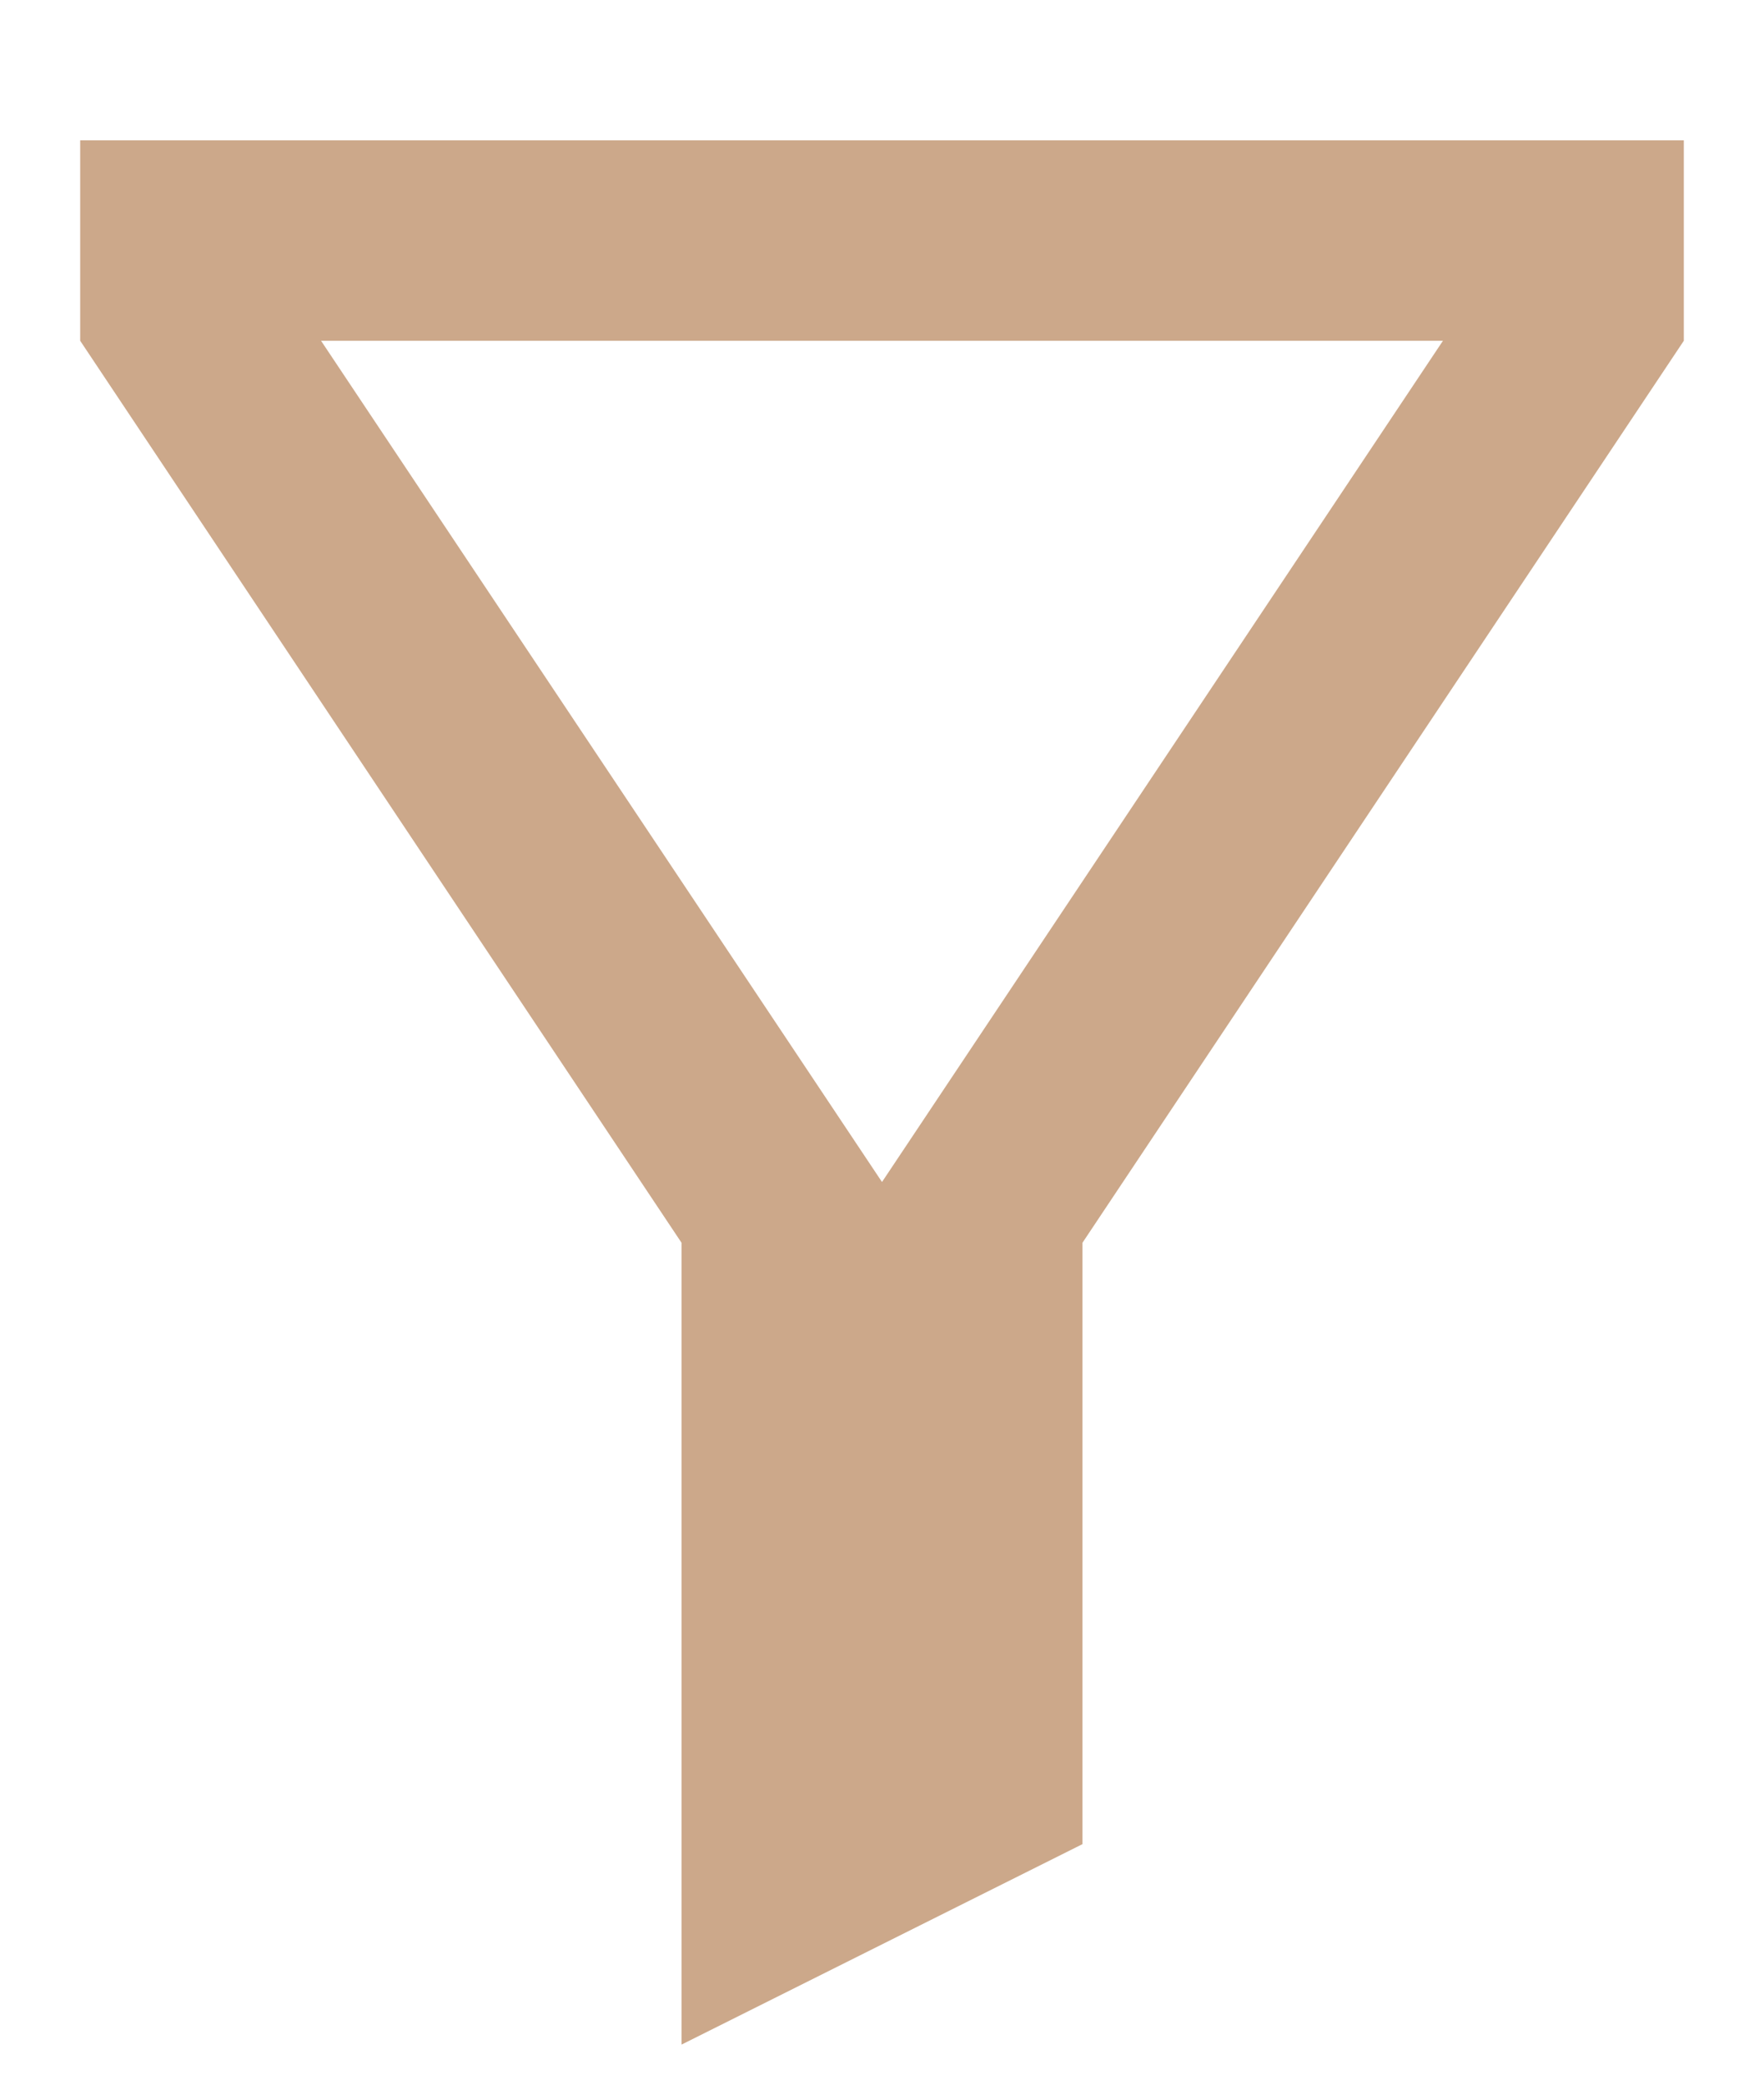 <svg width="11" height="13" viewBox="0 0 11 13" fill="none" xmlns="http://www.w3.org/2000/svg">
<path d="M6.75 7.75V11.5L4.25 12.75V7.75L0.5 2.125V0.875H10.5V2.125L6.75 7.75ZM2.002 2.125L5.5 7.371L8.998 2.125H2.002Z" fill="#CCA88A"/>
</svg>
